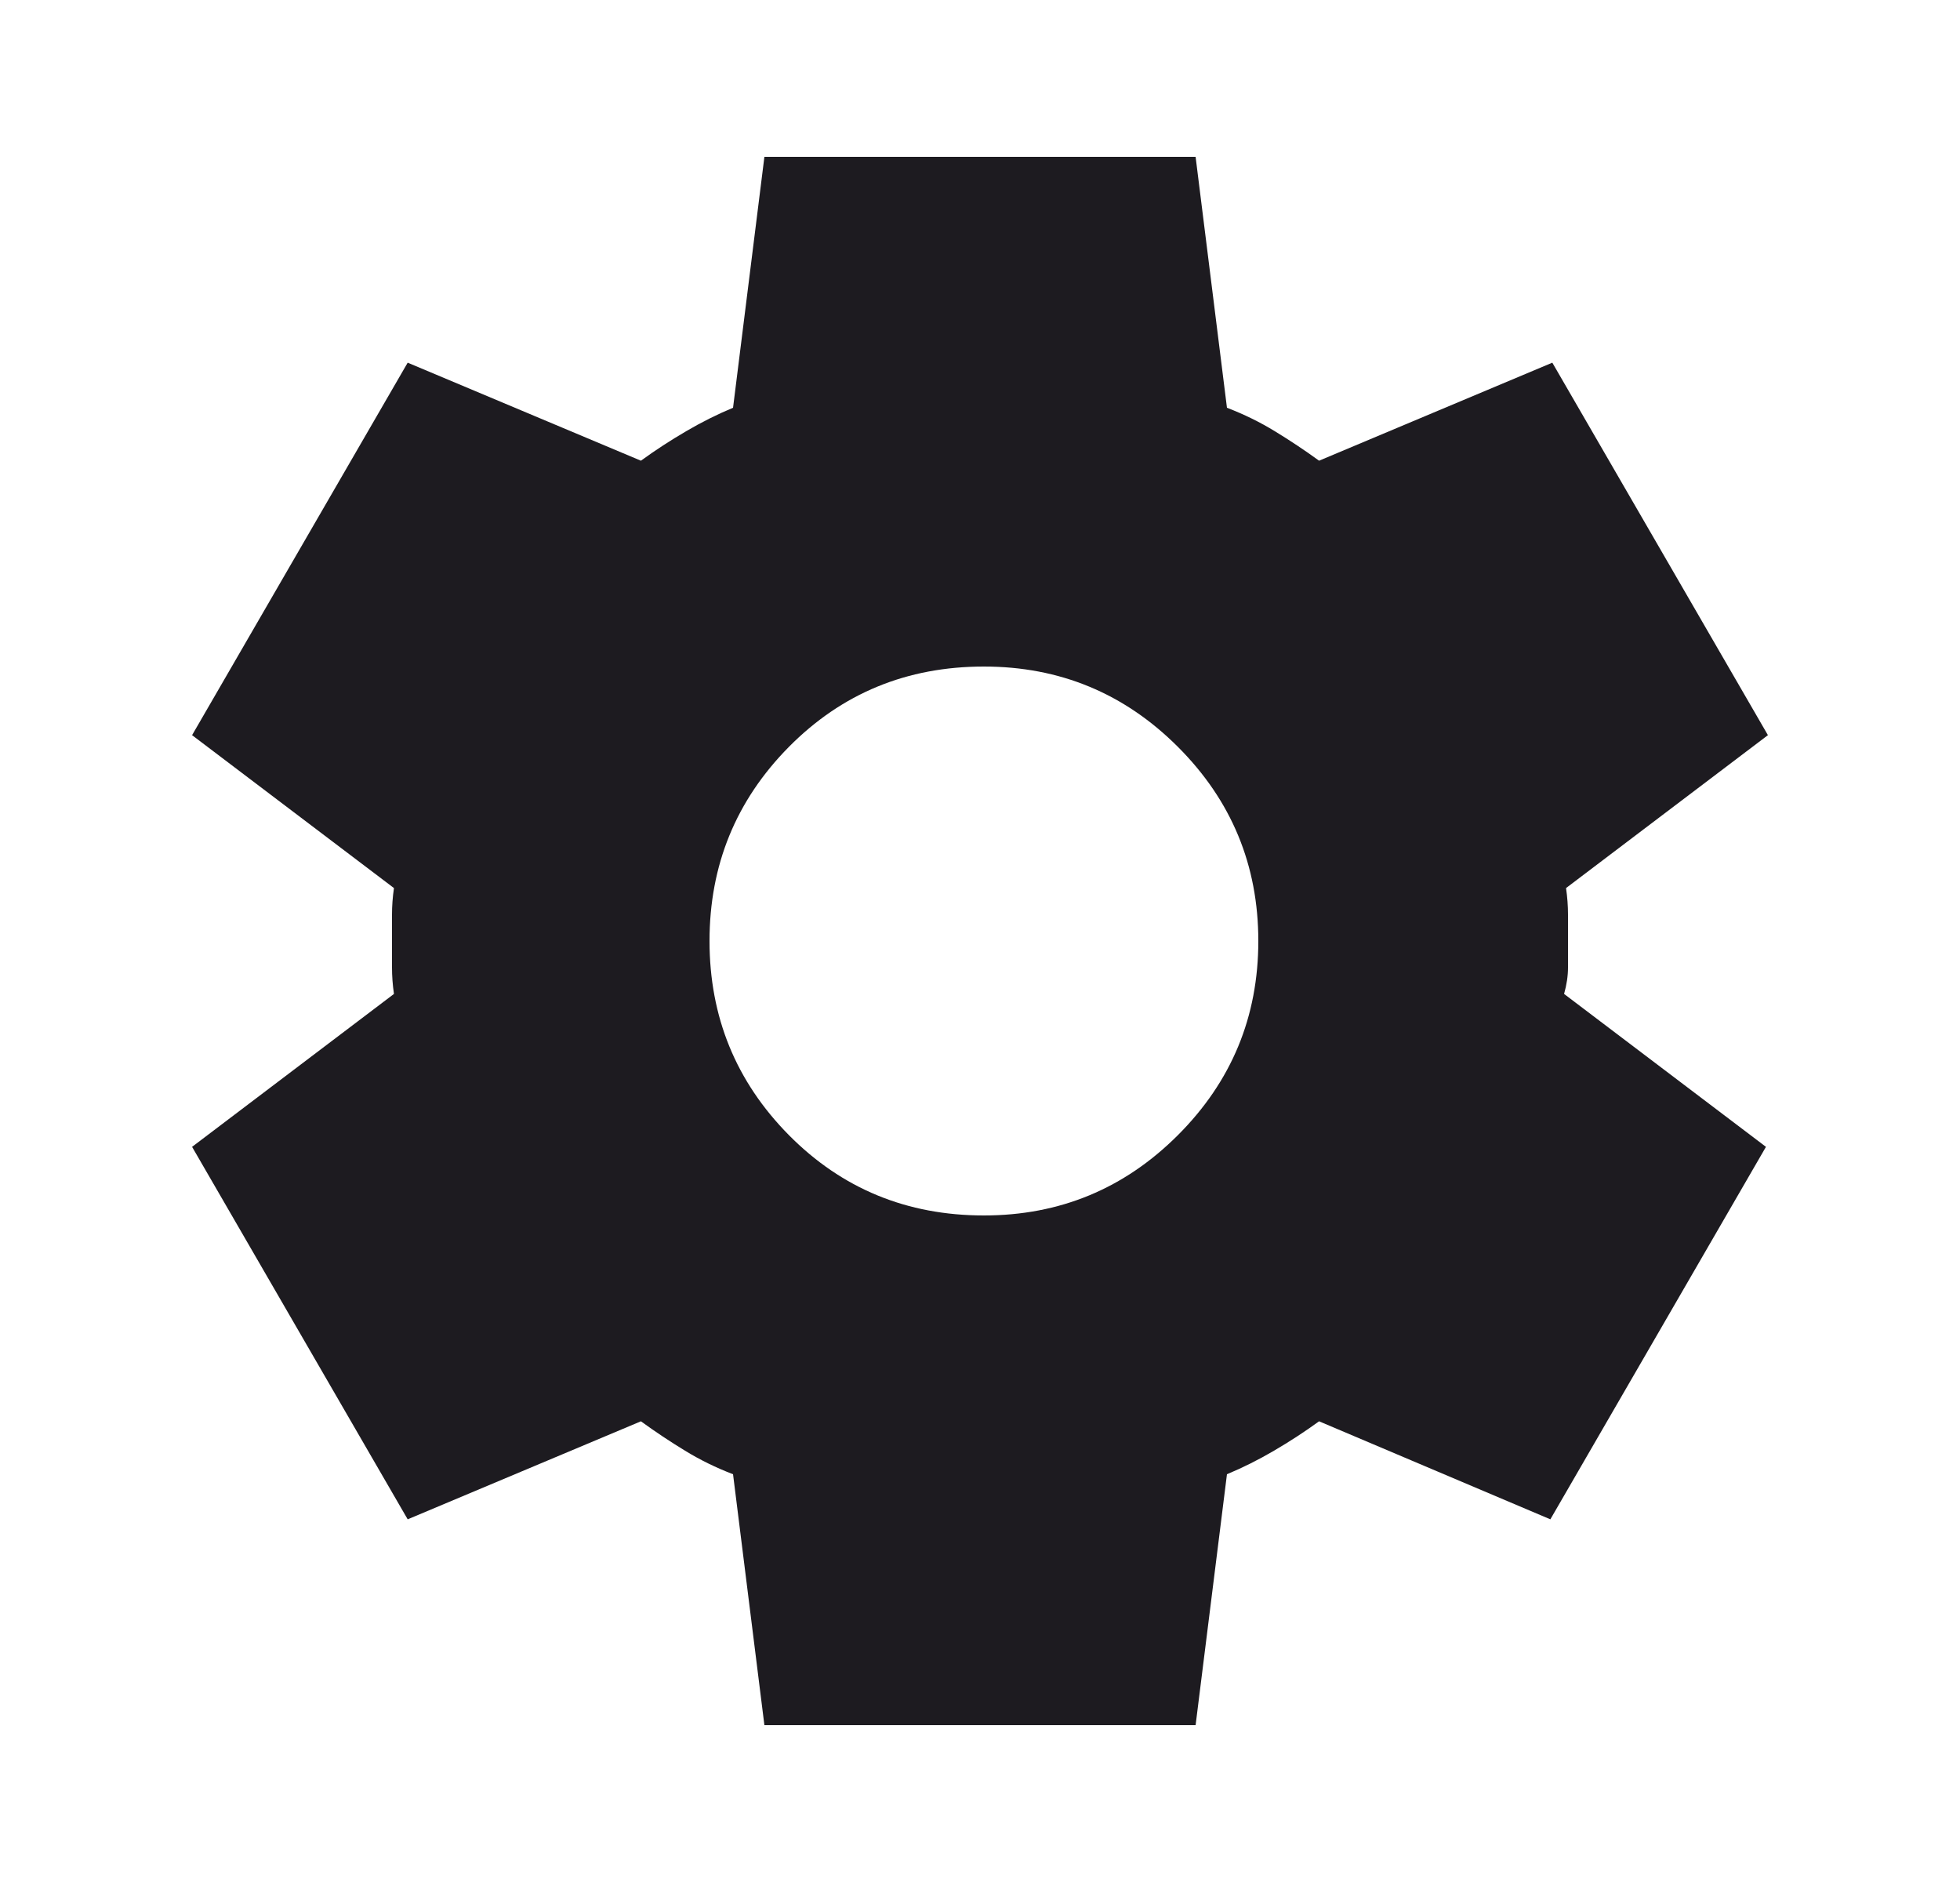 <svg width="25" height="24" viewBox="0 0 25 24" fill="none" xmlns="http://www.w3.org/2000/svg">
<path d="M9.75 22L9.35 18.8C9.133 18.717 8.929 18.617 8.738 18.5C8.546 18.383 8.358 18.258 8.175 18.125L5.2 19.375L2.45 14.625L5.025 12.675C5.008 12.558 5 12.446 5 12.338V11.662C5 11.554 5.008 11.442 5.025 11.325L2.45 9.375L5.2 4.625L8.175 5.875C8.358 5.742 8.55 5.617 8.75 5.5C8.95 5.383 9.15 5.283 9.35 5.2L9.75 2H15.25L15.65 5.2C15.867 5.283 16.071 5.383 16.262 5.5C16.454 5.617 16.642 5.742 16.825 5.875L19.8 4.625L22.55 9.375L19.975 11.325C19.992 11.442 20 11.554 20 11.662V12.338C20 12.446 19.983 12.558 19.95 12.675L22.525 14.625L19.775 19.375L16.825 18.125C16.642 18.258 16.45 18.383 16.25 18.5C16.05 18.617 15.85 18.717 15.65 18.8L15.25 22H9.75ZM12.55 15.5C13.517 15.5 14.342 15.158 15.025 14.475C15.708 13.792 16.05 12.967 16.05 12C16.05 11.033 15.708 10.208 15.025 9.525C14.342 8.842 13.517 8.5 12.55 8.5C11.567 8.5 10.738 8.842 10.062 9.525C9.387 10.208 9.05 11.033 9.05 12C9.05 12.967 9.387 13.792 10.062 14.475C10.738 15.158 11.567 15.5 12.55 15.5Z" fill="#1D1B20"/>
</svg>
